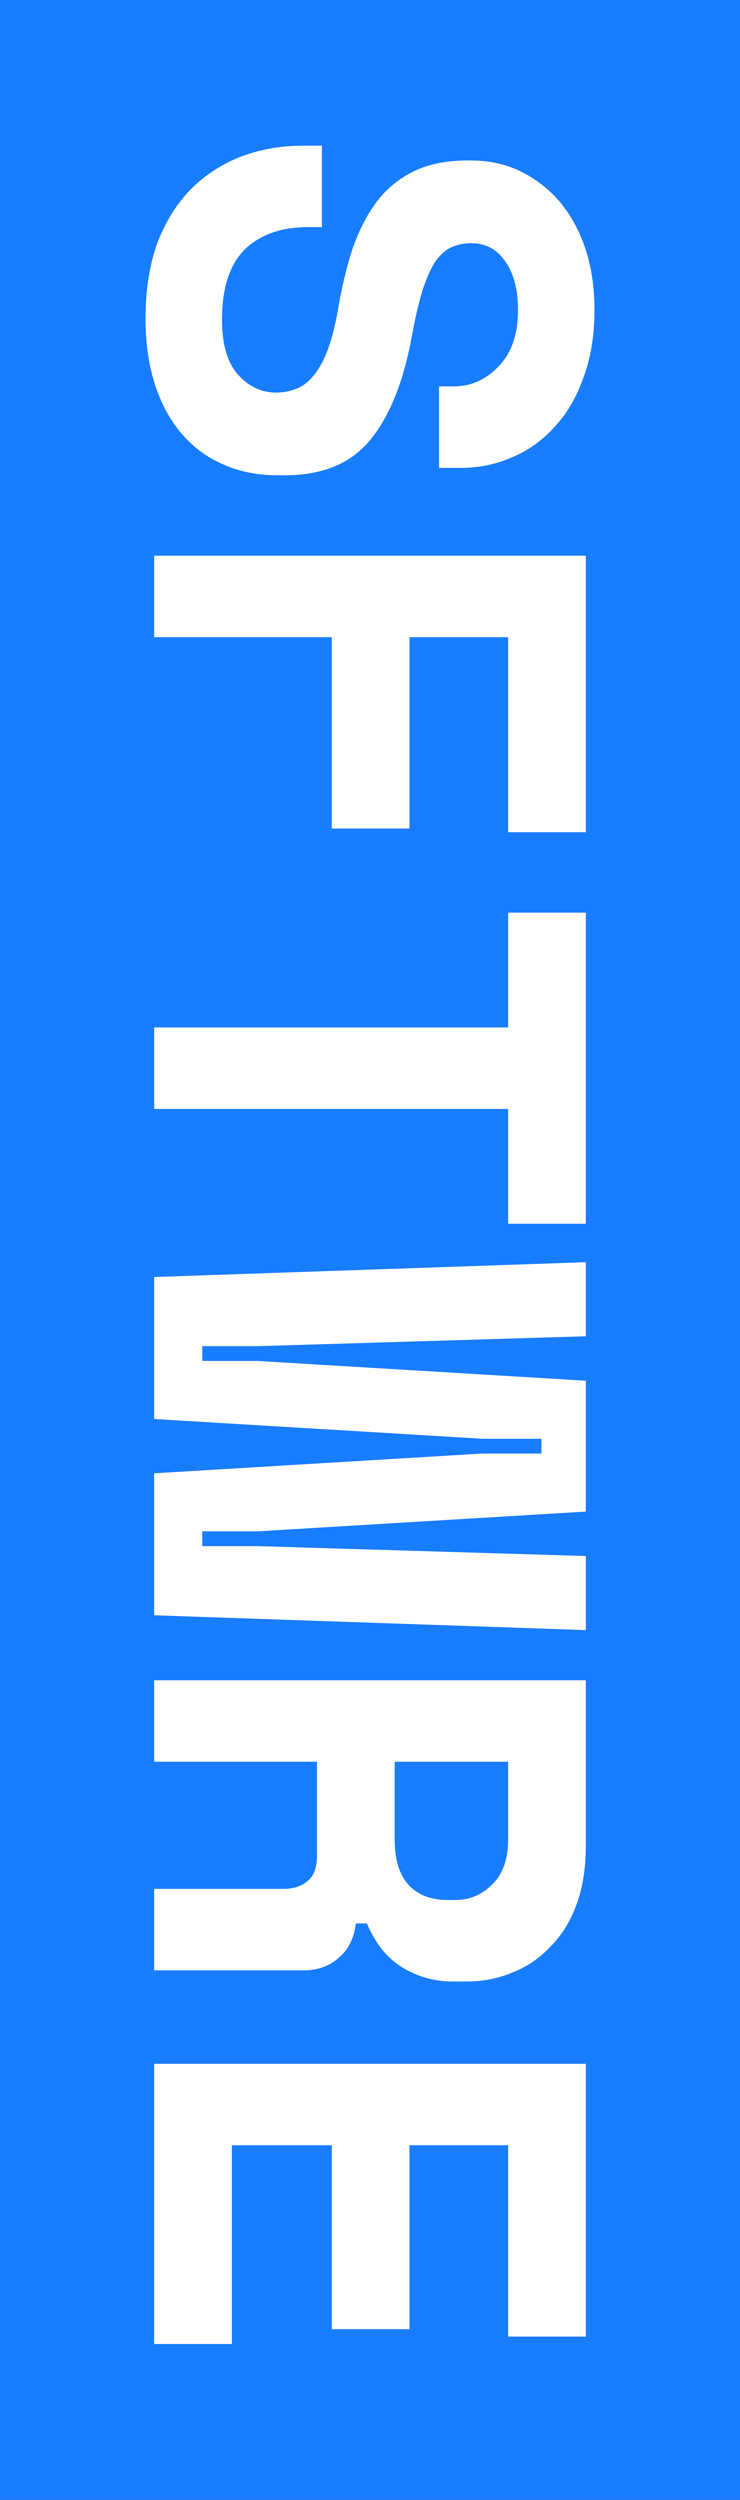 <svg width="24" height="81" viewBox="0 0 24 81" fill="none" xmlns="http://www.w3.org/2000/svg">
<rect x="0" y="0" width="24" height="81" fill="#333333" stroke="none"/>
<rect x="24" width="81" height="24" transform="rotate(90 24 0)" fill="#187DFF"/>
<path d="M14.72 12.52C15.28 12.52 15.767 12.3 16.18 11.86C16.593 11.433 16.8 10.827 16.8 10.04C16.8 9.373 16.66 8.847 16.38 8.46C16.113 8.073 15.747 7.88 15.28 7.88C15.04 7.88 14.82 7.927 14.62 8.02C14.433 8.113 14.26 8.273 14.1 8.5C13.953 8.74 13.82 9.047 13.7 9.42C13.58 9.807 13.467 10.293 13.36 10.88C13.093 12.347 12.647 13.467 12.02 14.24C11.393 15.013 10.467 15.4 9.24 15.4H9C8.347 15.4 7.753 15.28 7.22 15.04C6.7 14.813 6.253 14.48 5.88 14.04C5.507 13.6 5.22 13.067 5.02 12.44C4.82 11.813 4.72 11.107 4.72 10.32C4.72 9.4 4.847 8.587 5.1 7.88C5.367 7.187 5.727 6.607 6.18 6.14C6.647 5.673 7.187 5.32 7.8 5.08C8.427 4.84 9.107 4.72 9.84 4.72H10.44V7.36H9.96C9.12 7.36 8.447 7.6 7.94 8.08C7.447 8.573 7.2 9.333 7.2 10.36C7.2 11.16 7.373 11.753 7.72 12.14C8.067 12.527 8.48 12.72 8.96 12.72C9.187 12.72 9.4 12.68 9.6 12.6C9.813 12.52 10 12.38 10.16 12.18C10.333 11.98 10.487 11.707 10.62 11.36C10.753 11.013 10.867 10.573 10.96 10.04C11.08 9.333 11.233 8.687 11.42 8.1C11.62 7.513 11.88 7 12.2 6.56C12.52 6.133 12.92 5.8 13.4 5.56C13.88 5.32 14.467 5.2 15.16 5.2H15.28C15.853 5.2 16.38 5.313 16.86 5.54C17.353 5.78 17.78 6.107 18.14 6.52C18.5 6.947 18.78 7.453 18.98 8.04C19.18 8.64 19.28 9.307 19.28 10.04C19.28 10.867 19.16 11.6 18.92 12.24C18.693 12.88 18.38 13.413 17.98 13.84C17.58 14.28 17.12 14.607 16.6 14.82C16.08 15.047 15.533 15.16 14.96 15.16H14.24V12.52H14.72ZM19 18.006L19 26.966H16.48L16.48 20.646H13.28V26.846H10.76V20.646L5 20.646L5 18.006H19ZM19 29.572V39.652H16.48V35.932H5V33.292H16.48V29.572H19ZM5 52.338L5 47.738L15.64 47.098H17.56V46.618H15.64L5 45.978V41.378L19 40.898V43.298L8.36 43.618H6.56V44.098H8.36L19 44.738V48.978L8.36 49.618H6.56V50.098H8.36L19 50.418V52.818L5 52.338ZM5 63.844V61.204H9.2C9.52 61.204 9.78 61.118 9.98 60.944C10.18 60.784 10.28 60.511 10.28 60.124L10.28 57.084H5V54.444H19V59.804C19 60.524 18.9 61.158 18.7 61.704C18.5 62.251 18.22 62.704 17.86 63.064C17.513 63.438 17.107 63.718 16.64 63.904C16.173 64.104 15.673 64.204 15.14 64.204H14.66C14.087 64.204 13.547 64.051 13.04 63.744C12.547 63.438 12.167 62.964 11.9 62.324H11.54C11.487 62.791 11.307 63.158 11 63.424C10.693 63.704 10.307 63.844 9.84 63.844H5ZM12.8 57.084V59.604C12.8 60.244 12.947 60.731 13.24 61.064C13.547 61.398 13.973 61.564 14.52 61.564H14.76C15.227 61.564 15.627 61.398 15.96 61.064C16.307 60.731 16.48 60.244 16.48 59.604V57.084H12.8ZM19 66.871V75.71H16.48V69.51H13.28V75.471H10.76V69.51H7.52V75.951H5V66.871H19Z" fill="white"/>
</svg>
